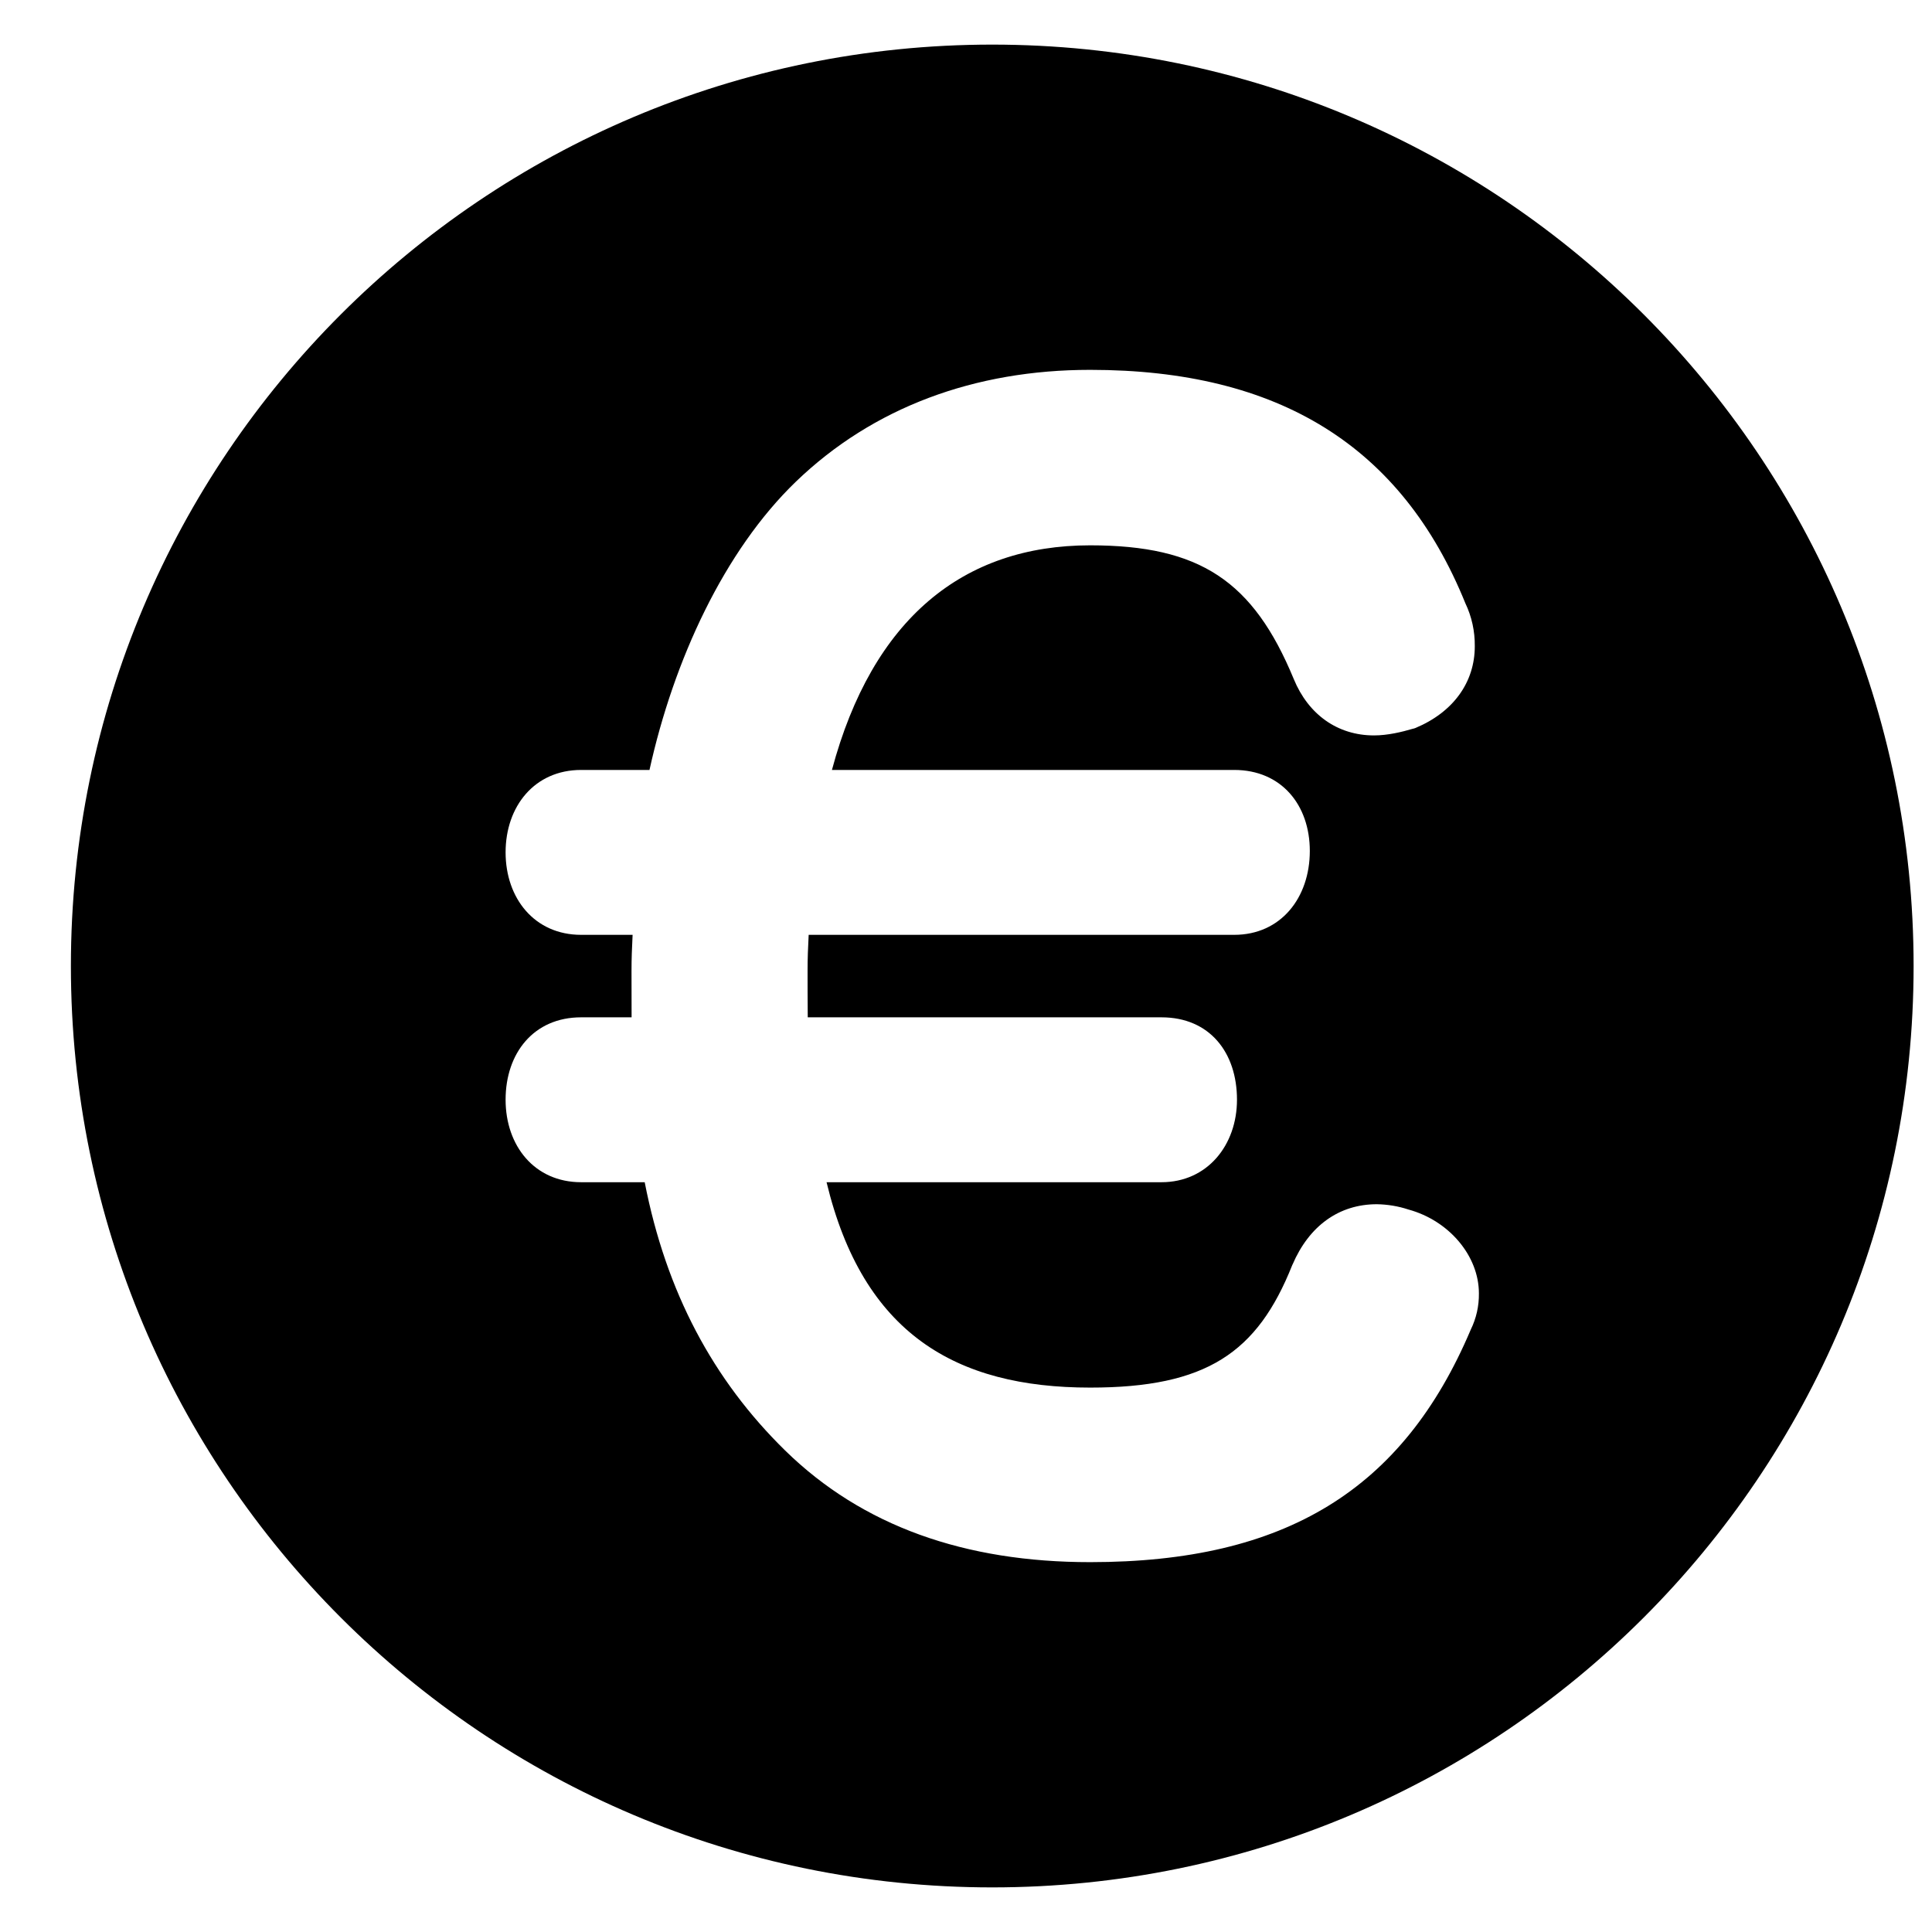 <svg width="23" height="23" viewBox="0 0 23 23" fill="none" xmlns="http://www.w3.org/2000/svg">
    <path fill-rule="evenodd" clip-rule="evenodd" d="M17.509 15.829C16.703 17.732 15.305 18.597 12.978 18.597C11.49 18.597 10.268 18.17 9.346 17.267C8.491 16.429 7.93 15.383 7.675 14.074H6.918C6.363 14.074 6.019 13.64 6.019 13.092C6.019 12.537 6.354 12.111 6.918 12.111H7.519C7.518 11.947 7.518 11.667 7.518 11.561C7.518 11.407 7.523 11.293 7.531 11.129H6.918C6.363 11.129 6.019 10.694 6.019 10.147C6.019 9.6 6.363 9.166 6.918 9.166H7.732C8.021 7.857 8.622 6.556 9.476 5.733C10.394 4.849 11.604 4.403 12.978 4.403C15.226 4.403 16.687 5.312 17.445 7.182C17.521 7.341 17.559 7.516 17.557 7.693C17.557 8.124 17.3 8.478 16.852 8.666L16.835 8.672L16.818 8.676C16.689 8.714 16.521 8.755 16.357 8.755C15.924 8.755 15.576 8.507 15.402 8.084C14.919 6.916 14.285 6.492 12.978 6.492C11.466 6.492 10.386 7.366 9.904 9.166H14.693C15.256 9.166 15.593 9.585 15.593 10.13C15.593 10.688 15.248 11.129 14.693 11.129H9.627C9.619 11.293 9.614 11.395 9.614 11.561C9.614 11.662 9.614 11.947 9.616 12.111H13.827C14.399 12.111 14.726 12.528 14.726 13.092C14.726 13.631 14.374 14.074 13.827 14.074H9.84C10.273 15.874 11.376 16.519 12.978 16.519C14.361 16.519 14.968 16.105 15.383 15.063L15.384 15.059L15.387 15.055C15.585 14.592 15.942 14.336 16.391 14.336C16.518 14.338 16.646 14.359 16.767 14.399C17.254 14.532 17.606 14.954 17.606 15.397C17.608 15.547 17.575 15.694 17.509 15.829ZM11.812 0.531C5.755 0.531 0.844 5.442 0.844 11.5C0.844 17.558 5.755 22.469 11.812 22.469C17.87 22.469 22.781 17.558 22.781 11.5C22.781 5.442 17.87 0.531 11.812 0.531Z" fill="black"/>
</svg>
